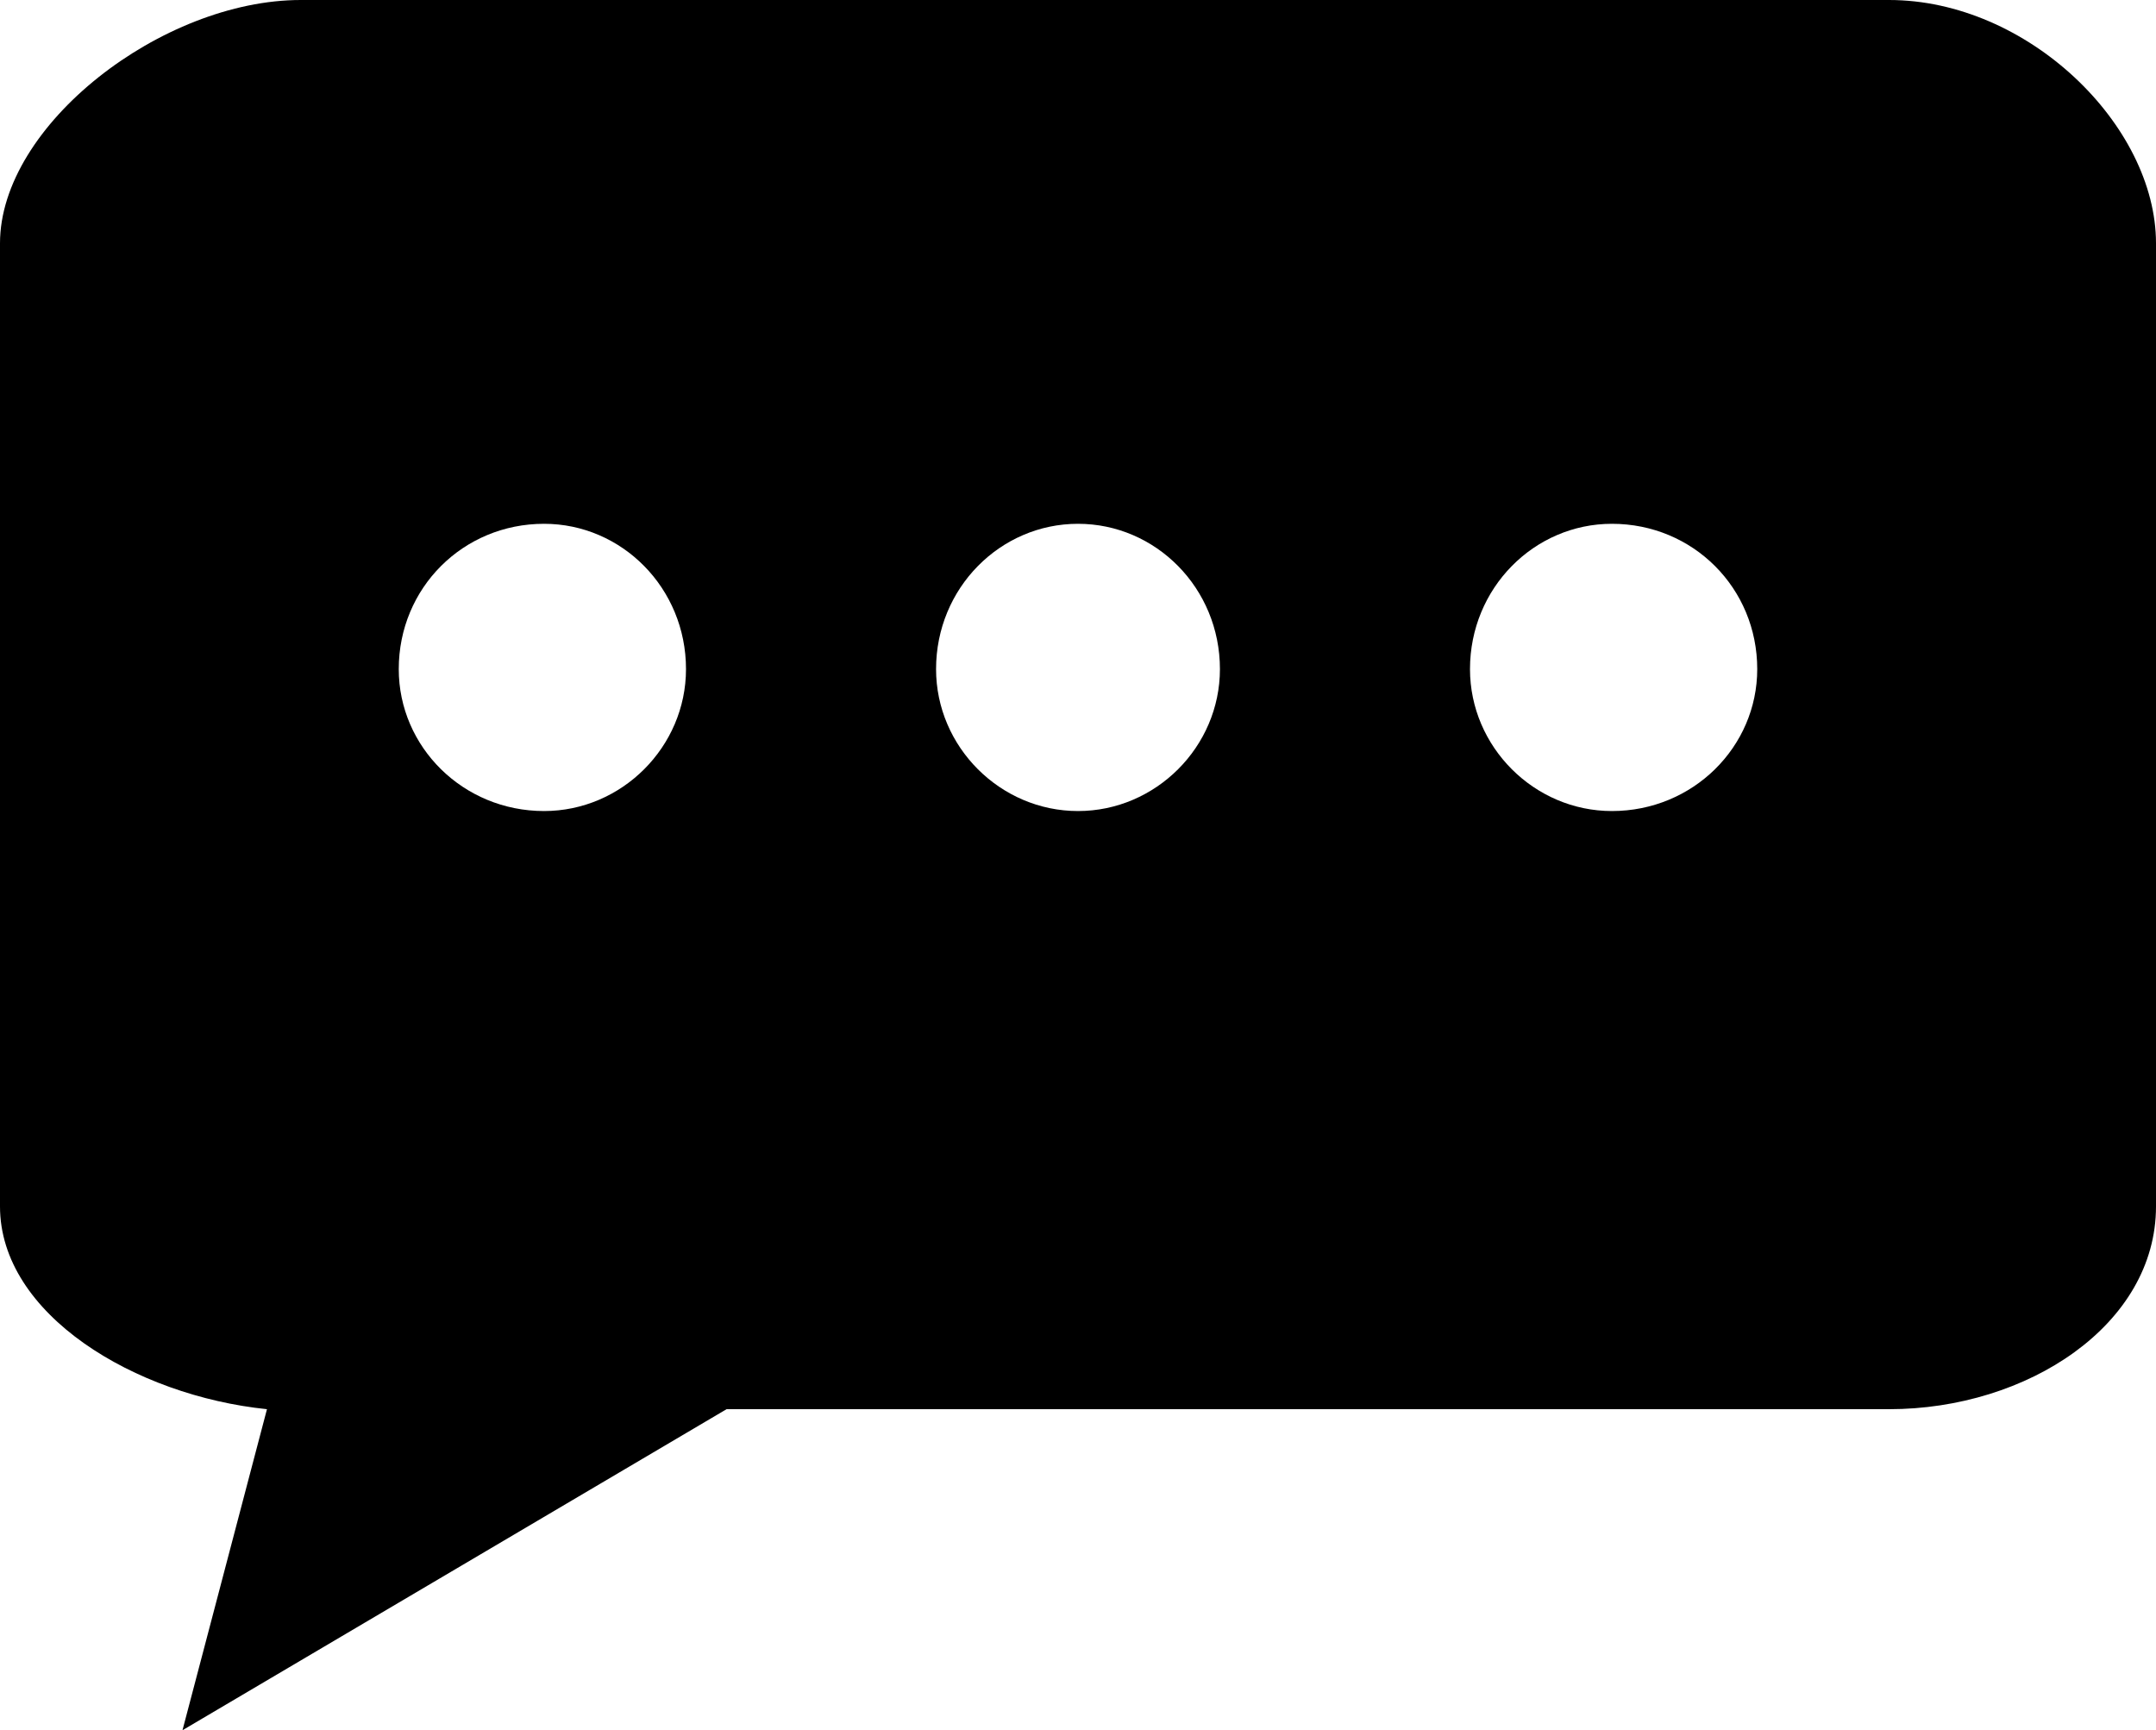 <?xml version="1.0" encoding="UTF-8"?>
<!DOCTYPE svg PUBLIC "-//W3C//DTD SVG 1.1//EN" "http://www.w3.org/Graphics/SVG/1.1/DTD/svg11.dtd">
<!-- Creator: CorelDRAW X7 -->
<svg xmlns="http://www.w3.org/2000/svg" xml:space="preserve" width="638px" height="512px" version="1.1" style="shape-rendering:geometricPrecision; text-rendering:geometricPrecision; image-rendering:optimizeQuality; fill-rule:evenodd; clip-rule:evenodd"
viewBox="0 0 638 512"
 xmlns:xlink="http://www.w3.org/1999/xlink">
 <defs>
  <style type="text/css">
   <![CDATA[
    .fil0 {fill:black}
   ]]>
  </style>
 </defs>
 <g id="Layer_x0020_1">
  <path class="fil0" d="M559 0l-470 0c-41,0 -89,37 -89,72l0 285c0,32 40,56 79,60l-25 95 161 -95 344 0c41,0 79,-25 79,-60l0 -285c0,-35 -38,-72 -79,-72zm-398 240c-24,0 -43,-19 -43,-42 0,-24 19,-43 43,-43 23,0 42,19 42,43 0,23 -19,42 -42,42zm158 0c-23,0 -42,-19 -42,-42 0,-24 19,-43 42,-43 23,0 42,19 42,43 0,23 -19,42 -42,42zm158 0c-23,0 -42,-19 -42,-42 0,-24 19,-43 42,-43 24,0 43,19 43,43 0,23 -19,42 -43,42z"/>
 </g>
</svg>
